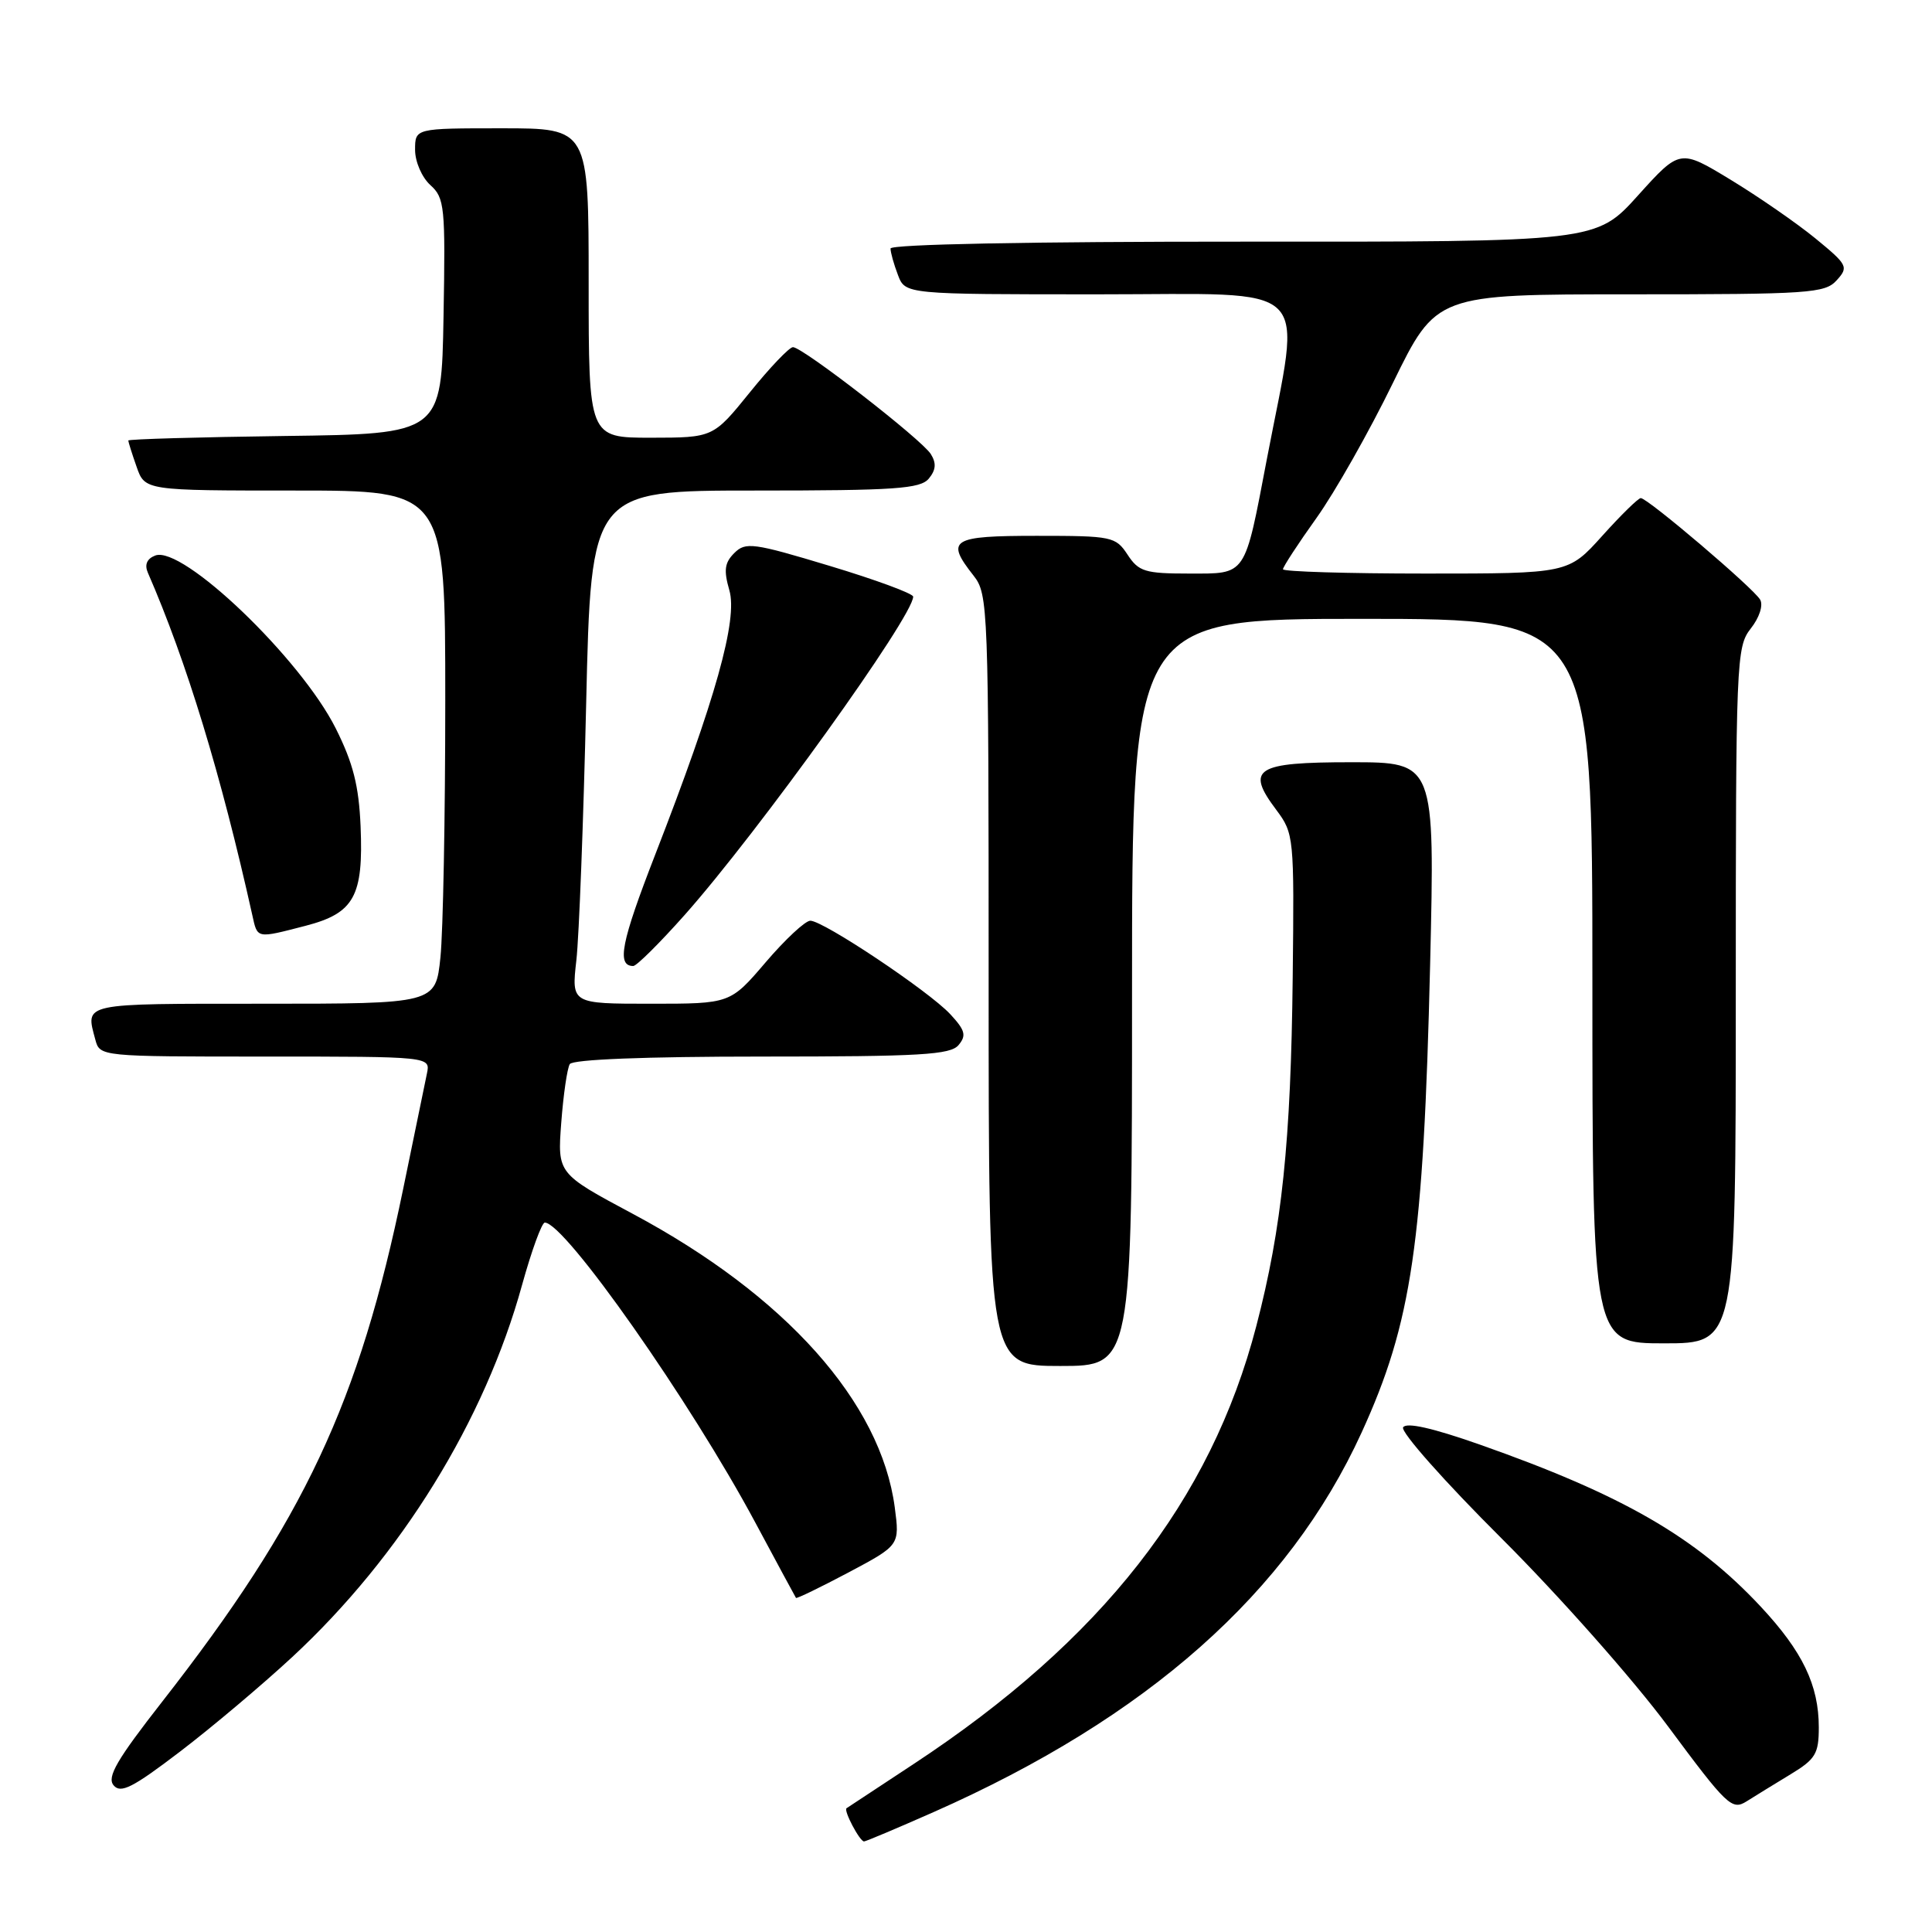 <?xml version="1.0" encoding="UTF-8" standalone="no"?>
<!DOCTYPE svg PUBLIC "-//W3C//DTD SVG 1.1//EN" "http://www.w3.org/Graphics/SVG/1.1/DTD/svg11.dtd" >
<svg xmlns="http://www.w3.org/2000/svg" xmlns:xlink="http://www.w3.org/1999/xlink" version="1.1" viewBox="0 0 256 256">
 <g >
 <path fill="currentColor"
d=" M 123.71 240.11 C 152.04 227.58 170.72 211.02 180.41 189.84 C 187.08 175.27 188.62 164.73 189.50 127.75 C 190.13 101.00 190.13 101.00 179.03 101.00 C 166.35 101.00 165.01 101.86 169.12 107.32 C 171.45 110.44 171.50 110.88 171.29 129.50 C 171.05 151.28 169.87 162.65 166.47 175.70 C 160.44 198.86 145.96 217.36 121.00 233.78 C 116.33 236.85 112.35 239.47 112.17 239.60 C 111.75 239.89 113.92 244.00 114.49 244.00 C 114.72 244.00 118.87 242.25 123.71 240.11 Z  M 237.25 235.11 C 240.57 233.10 241.00 232.38 241.00 228.89 C 241.00 223.29 238.85 218.83 233.31 212.89 C 224.68 203.65 215.01 198.08 196.04 191.40 C 189.80 189.21 186.35 188.43 185.92 189.13 C 185.56 189.72 191.43 196.34 198.97 203.85 C 206.57 211.43 216.38 222.50 221.02 228.75 C 228.83 239.28 229.49 239.91 231.43 238.69 C 232.57 237.97 235.19 236.36 237.25 235.11 Z  M 38.74 219.55 C 53.15 206.18 64.22 188.26 69.18 170.25 C 70.44 165.71 71.79 162.00 72.19 162.00 C 74.85 162.00 91.51 185.73 100.10 201.78 C 102.97 207.13 105.38 211.60 105.47 211.73 C 105.56 211.86 108.69 210.34 112.43 208.36 C 119.22 204.75 119.22 204.75 118.56 199.73 C 116.71 185.80 104.08 171.65 83.83 160.83 C 73.86 155.50 73.86 155.50 74.37 148.75 C 74.65 145.04 75.16 141.55 75.50 141.00 C 75.88 140.38 85.50 140.00 100.94 140.00 C 121.99 140.00 125.95 139.77 127.02 138.47 C 128.08 137.20 127.89 136.51 125.90 134.37 C 123.03 131.30 109.10 122.00 107.37 122.00 C 106.70 122.00 104.04 124.48 101.46 127.50 C 96.76 133.00 96.76 133.00 86.24 133.00 C 75.72 133.00 75.72 133.00 76.37 127.25 C 76.73 124.09 77.31 108.79 77.67 93.25 C 78.32 65.00 78.32 65.00 100.04 65.00 C 118.63 65.00 121.94 64.77 123.07 63.42 C 124.02 62.27 124.09 61.37 123.34 60.17 C 122.12 58.22 106.36 46.00 105.07 46.00 C 104.59 46.00 102.01 48.70 99.35 52.00 C 94.50 57.99 94.50 57.99 86.25 58.00 C 78.00 58.00 78.00 58.00 78.00 37.50 C 78.00 17.00 78.00 17.00 66.50 17.00 C 55.00 17.00 55.00 17.00 55.00 19.85 C 55.00 21.43 55.90 23.50 57.02 24.52 C 58.92 26.23 59.03 27.37 58.77 41.93 C 58.50 57.50 58.50 57.50 37.75 57.77 C 26.34 57.92 17.00 58.19 17.00 58.37 C 17.00 58.55 17.49 60.12 18.10 61.85 C 19.20 65.00 19.20 65.00 39.10 65.00 C 59.00 65.00 59.00 65.00 59.00 92.85 C 59.00 108.17 58.71 123.47 58.36 126.85 C 57.72 133.00 57.72 133.00 34.86 133.00 C 10.64 133.00 11.32 132.85 12.63 137.75 C 13.23 140.00 13.27 140.00 35.14 140.00 C 57.04 140.00 57.04 140.00 56.57 142.25 C 56.31 143.49 54.90 150.35 53.43 157.50 C 47.58 185.92 40.30 201.41 21.50 225.47 C 15.49 233.16 14.14 235.47 15.05 236.56 C 15.99 237.69 17.57 236.89 23.85 232.10 C 28.06 228.89 34.76 223.24 38.74 219.55 Z  M 150.00 131.50 C 150.00 82.00 150.00 82.00 180.50 82.00 C 211.00 82.00 211.00 82.00 211.00 130.00 C 211.00 178.00 211.00 178.00 220.50 178.00 C 230.00 178.00 230.00 178.00 230.00 131.91 C 230.00 87.45 230.07 85.73 231.98 83.29 C 233.12 81.85 233.66 80.21 233.23 79.46 C 232.39 77.97 218.33 66.00 217.41 66.00 C 217.08 66.00 214.78 68.25 212.31 71.00 C 207.81 76.00 207.81 76.00 188.91 76.00 C 178.51 76.00 170.00 75.74 170.00 75.43 C 170.00 75.12 171.99 72.06 174.43 68.65 C 176.87 65.24 181.44 57.17 184.58 50.72 C 190.31 39.00 190.31 39.00 216.00 39.00 C 239.77 39.00 241.82 38.86 243.37 37.14 C 244.97 35.38 244.83 35.10 240.55 31.59 C 238.07 29.56 233.02 26.07 229.32 23.82 C 222.60 19.74 222.60 19.74 217.05 25.89 C 211.50 32.05 211.50 32.05 164.75 32.02 C 136.40 32.01 118.00 32.37 118.00 32.93 C 118.00 33.45 118.44 35.02 118.98 36.43 C 119.95 39.00 119.95 39.00 145.59 39.00 C 174.60 39.00 172.44 36.88 167.87 60.81 C 164.87 76.53 165.23 76.00 157.55 76.00 C 151.72 76.00 150.88 75.74 149.41 73.50 C 147.83 71.10 147.36 71.00 137.38 71.00 C 126.04 71.00 125.24 71.50 129.00 76.27 C 130.94 78.74 131.00 80.33 131.00 129.91 C 131.00 181.00 131.00 181.00 140.50 181.00 C 150.00 181.00 150.00 181.00 150.00 131.50 Z  M 90.71 121.25 C 100.49 110.24 121.00 81.68 121.00 79.06 C 121.00 78.65 116.03 76.82 109.96 74.99 C 99.79 71.92 98.79 71.79 97.30 73.28 C 96.01 74.56 95.88 75.57 96.64 78.20 C 97.78 82.10 94.82 92.66 86.82 113.24 C 82.30 124.87 81.68 128.00 83.91 128.00 C 84.35 128.00 87.41 124.96 90.71 121.25 Z  M 40.50 122.67 C 46.93 121.00 48.17 118.76 47.78 109.49 C 47.55 104.11 46.79 101.11 44.49 96.52 C 39.83 87.23 24.17 72.23 20.57 73.61 C 19.47 74.03 19.13 74.82 19.59 75.88 C 24.73 87.68 29.28 102.60 33.43 121.25 C 34.13 124.41 33.92 124.37 40.50 122.67 Z "/>
</g>
</svg>